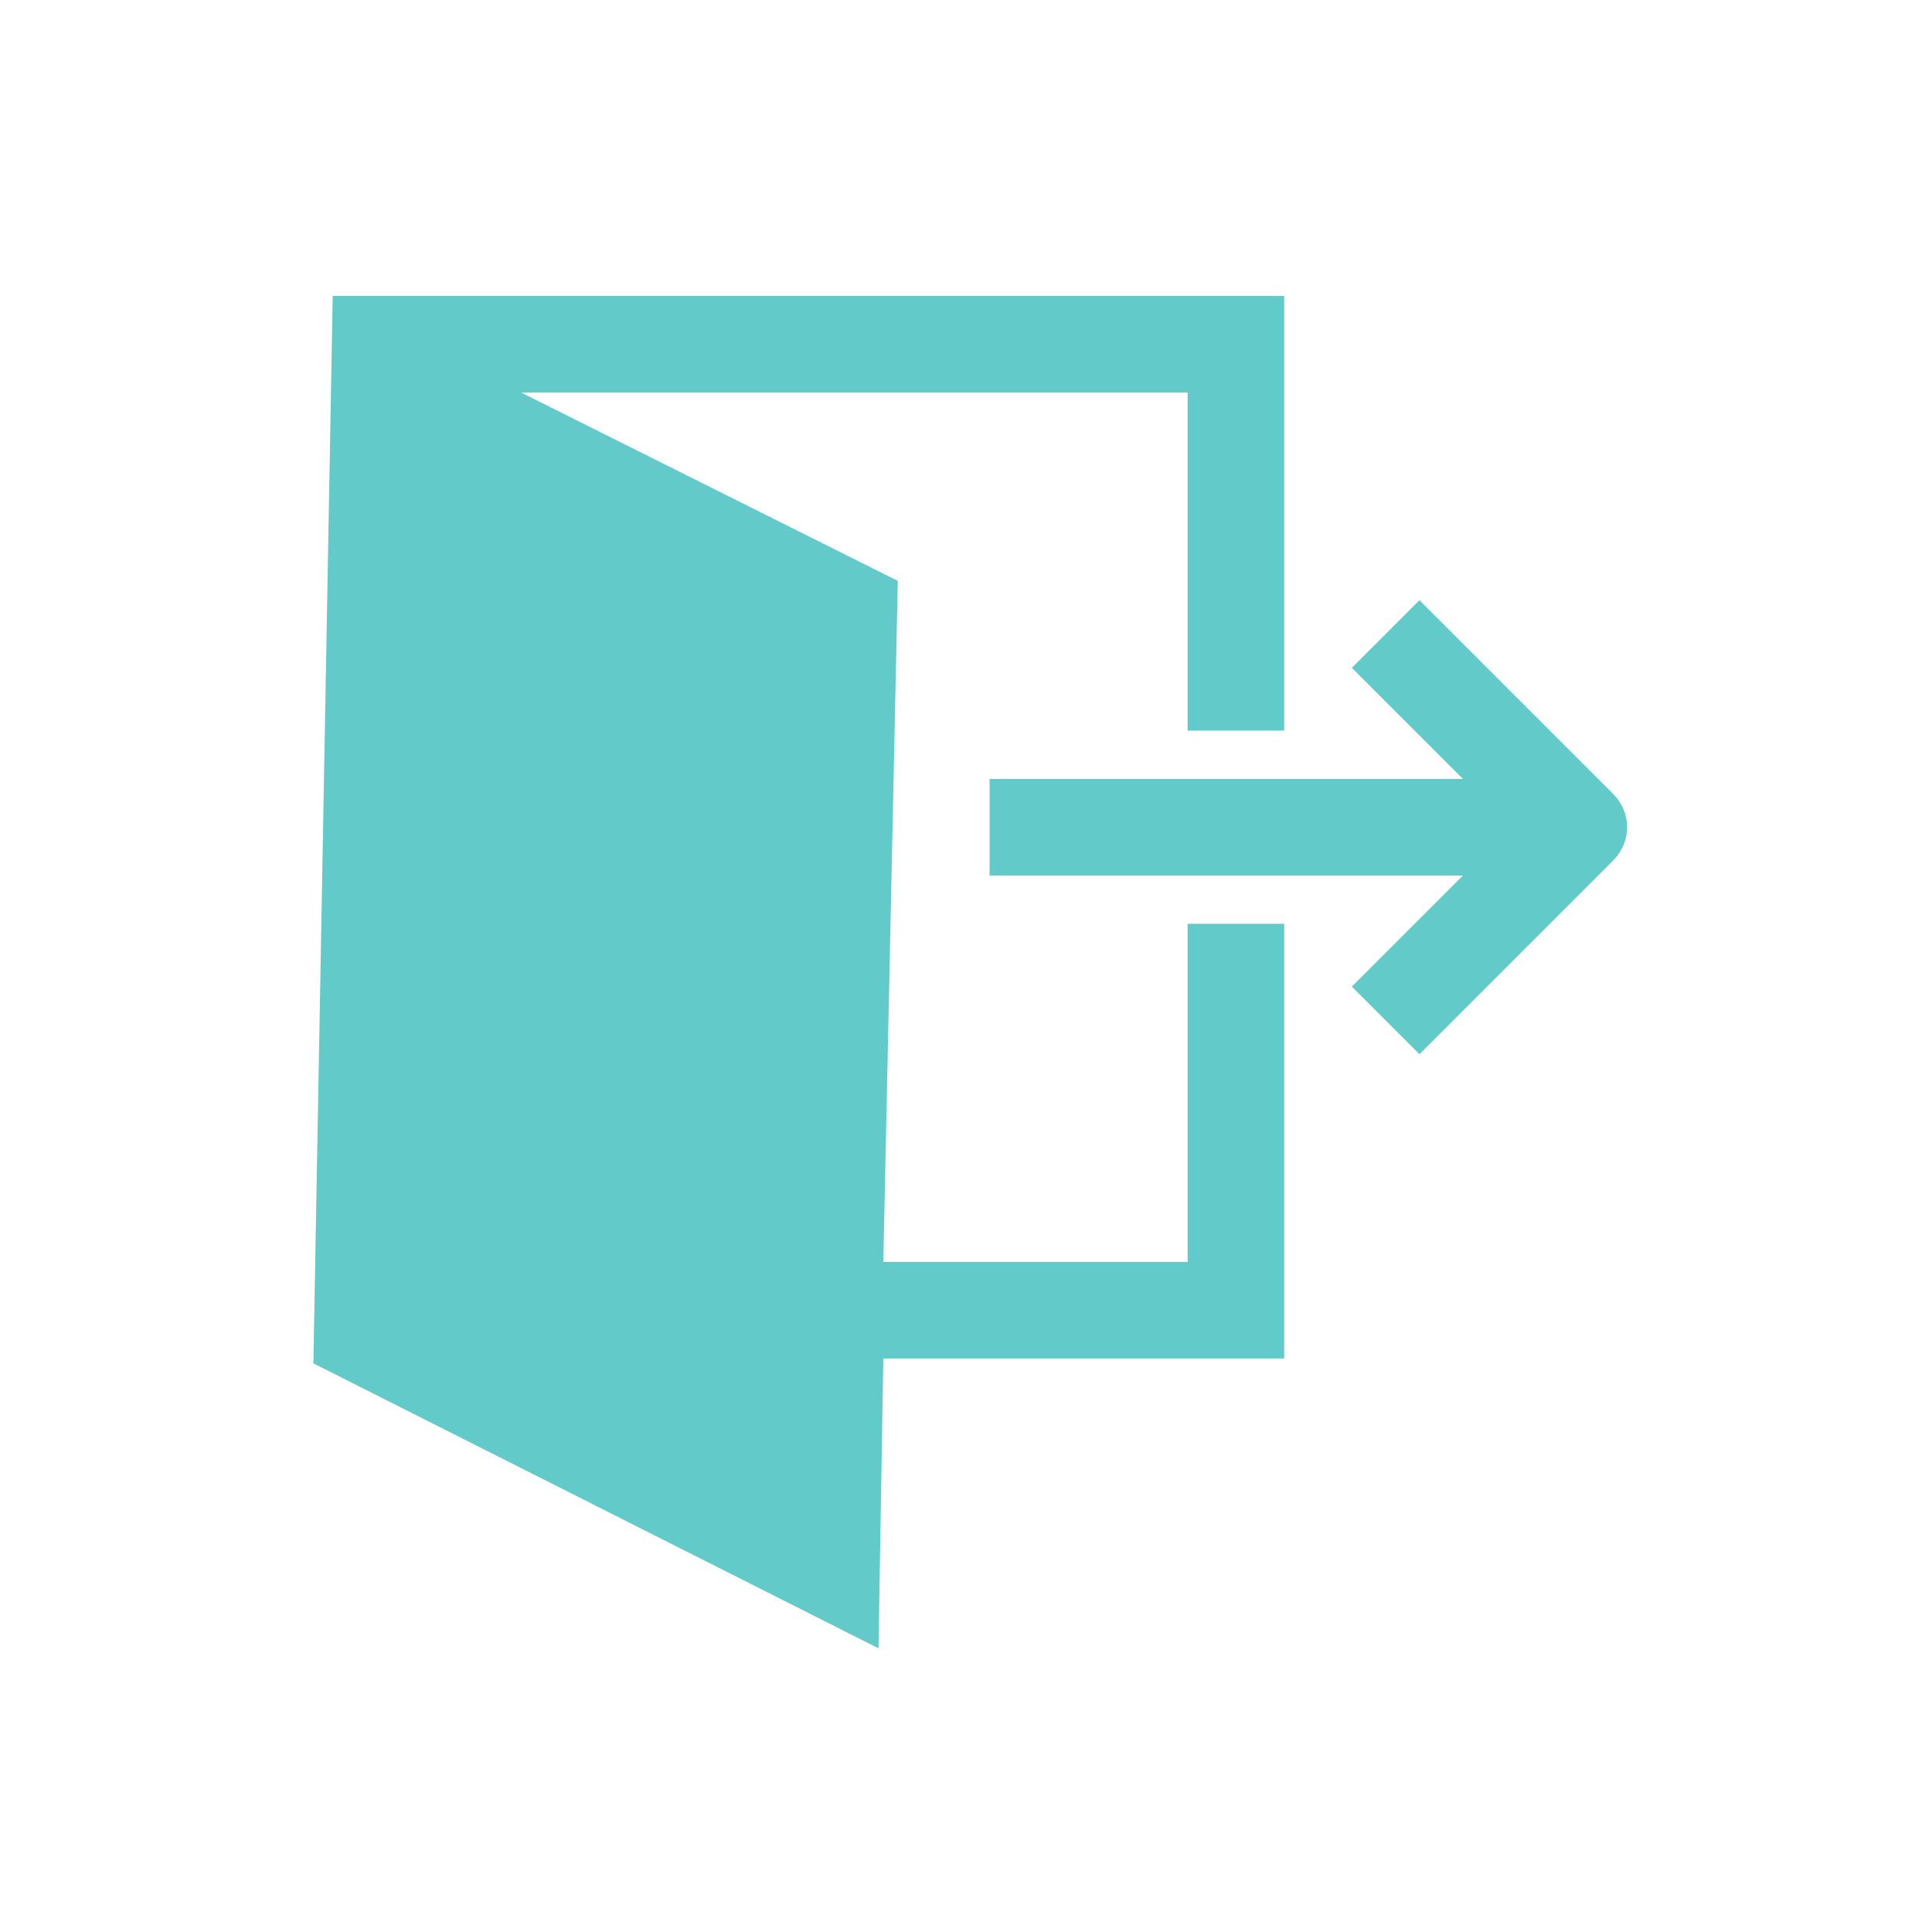 <svg width="24" height="24" viewBox="0 0 24 24" fill="none" xmlns="http://www.w3.org/2000/svg">
<path d="M14.753 15.676H10.973L11.153 7.216L6.473 4.876H14.753V9.076H15.953V3.676H4.133L3.893 16.936L10.913 20.476L10.973 16.876H15.953V11.476H14.753V15.676Z" fill="#62CBC9"/>
<path d="M20.033 9.856L17.633 7.456L16.793 8.296L18.173 9.676H12.293V10.876H18.173L16.793 12.256L17.633 13.096L20.033 10.696C20.273 10.456 20.273 10.096 20.033 9.856Z" fill="#62CBC9"/>
</svg>
